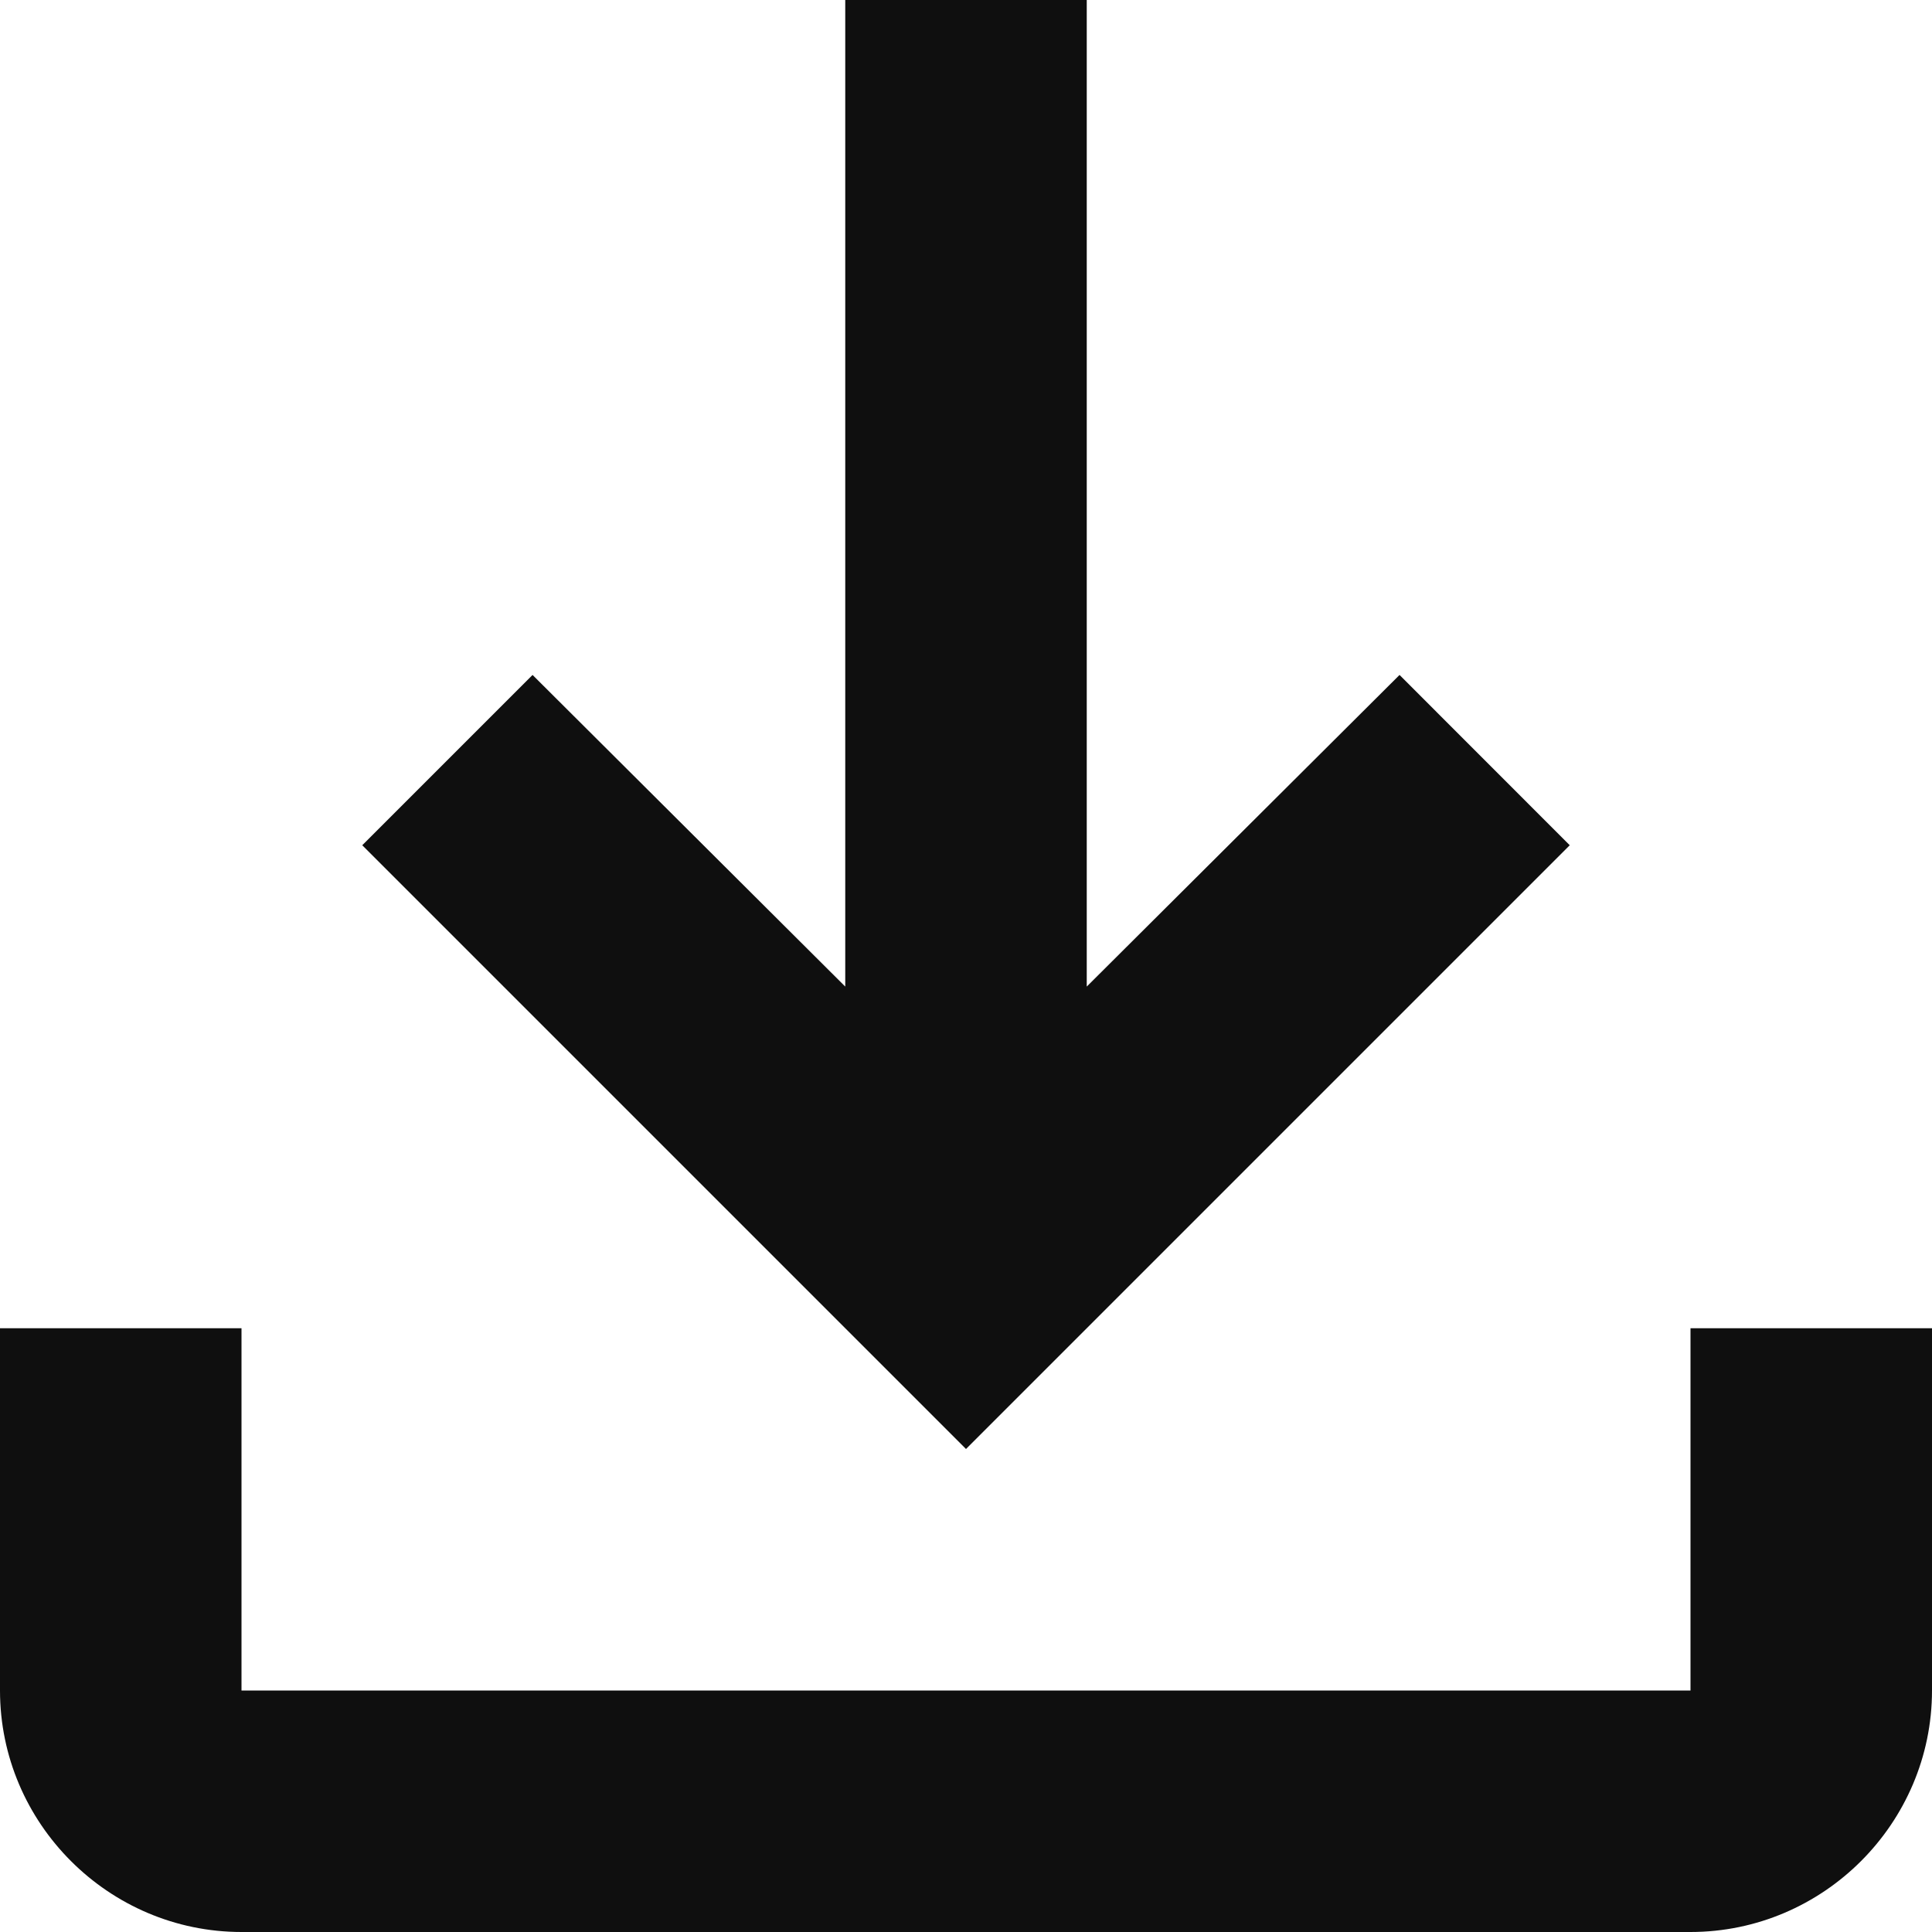 <svg width="20" height="20" viewBox="0 0 20 20" fill="none" xmlns="http://www.w3.org/2000/svg">
<path d="M17.5 13.75V17.5H2.5V13.75H0V17.5C0 18.875 1.125 20 2.5 20H17.5C18.875 20 20 18.875 20 17.5V13.75H17.5ZM16.25 8.75L14.488 6.987L11.25 10.213V0H8.75V10.213L5.513 6.987L3.75 8.75L10 15L16.25 8.75Z" fill="#0F0F0F"/>
</svg>
